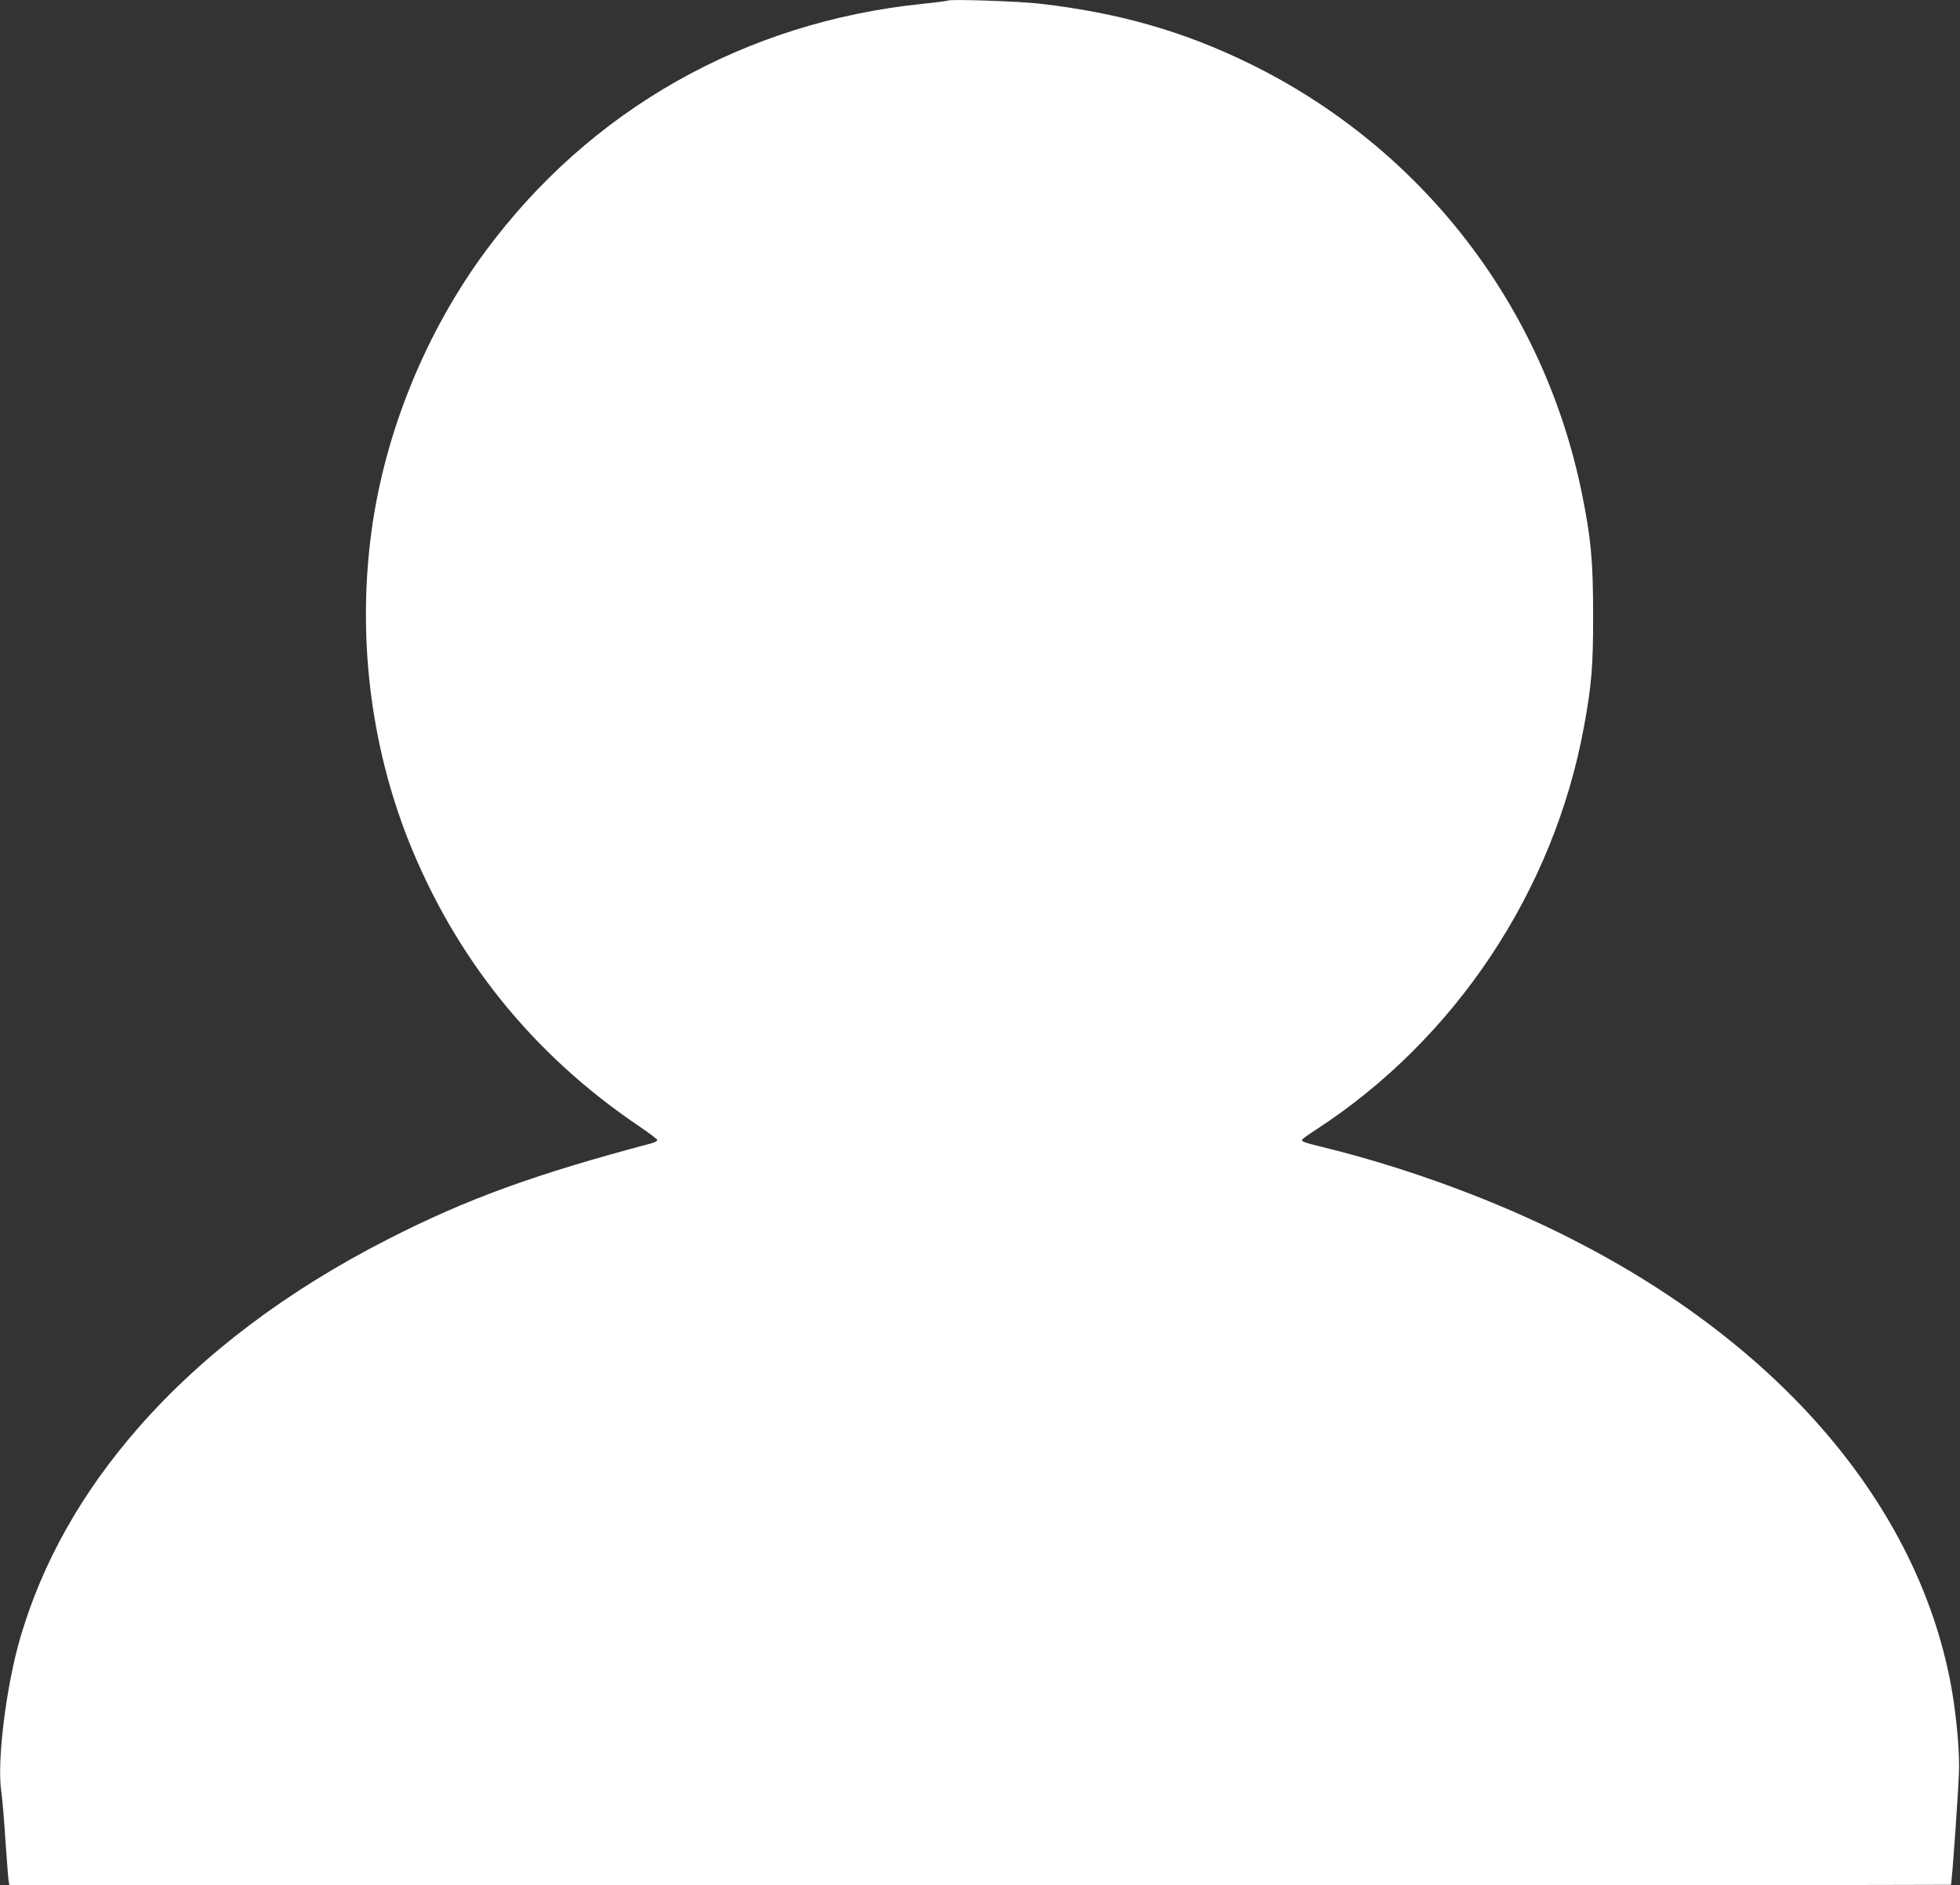 <svg width="1280" height="1231" viewBox="0 0 1280 1231" fill="none" xmlns="http://www.w3.org/2000/svg">
<rect x="0" y="0" width="1280" height="1231" fill="#333333" stroke="none"/>
<path d="M619 0.4C618.7 0.6 611.3 1.6 602.5 2.5C486.4 14.4 385.4 71.6 317.1 164C278 216.9 251.3 282.4 242.6 347C233.4 415.2 241.8 485.6 266.6 548.4C297.1 625.3 347.8 688.3 416.8 735C423.7 739.7 429.4 743.9 429.3 744.5C429.3 745 427.3 746 424.9 746.7C349 766.8 304.6 783 253.5 809.1C187.5 842.7 132.4 884.3 90.6 932C53.6 974.2 27.9 1019.8 13.5 1068.5C4 1100.7 -2.2 1150.5 0.9 1170.3C1.5 1174.3 2.7 1188.1 3.5 1201C4.4 1213.9 5.3 1226 5.6 1227.7L6.1 1231H640C988.7 1231 1274 1230.9 1274.1 1230.7C1274.9 1227.8 1279.4 1163.7 1279.4 1154C1279.5 1139.3 1277.1 1116 1273.9 1099.2C1251.8 982.7 1163 878.5 1026.5 809.1C977.3 784 918.9 762.5 863.7 749C851.1 745.9 849.7 745.3 850.5 744C850.8 743.5 855 740.5 859.8 737.4C950.5 678.3 1014.7 581.8 1034.4 474.7C1039.4 447.6 1040.5 434.7 1040.4 401C1040.4 366.2 1039 351.3 1033 321.8C1007.9 199.2 928.3 96.5 816 41.5C772.8 20.4 730.5 8.3 679 2.4C665.2 0.8 620.1 -0.7 619 0.4Z" fill="white"/>
</svg>
